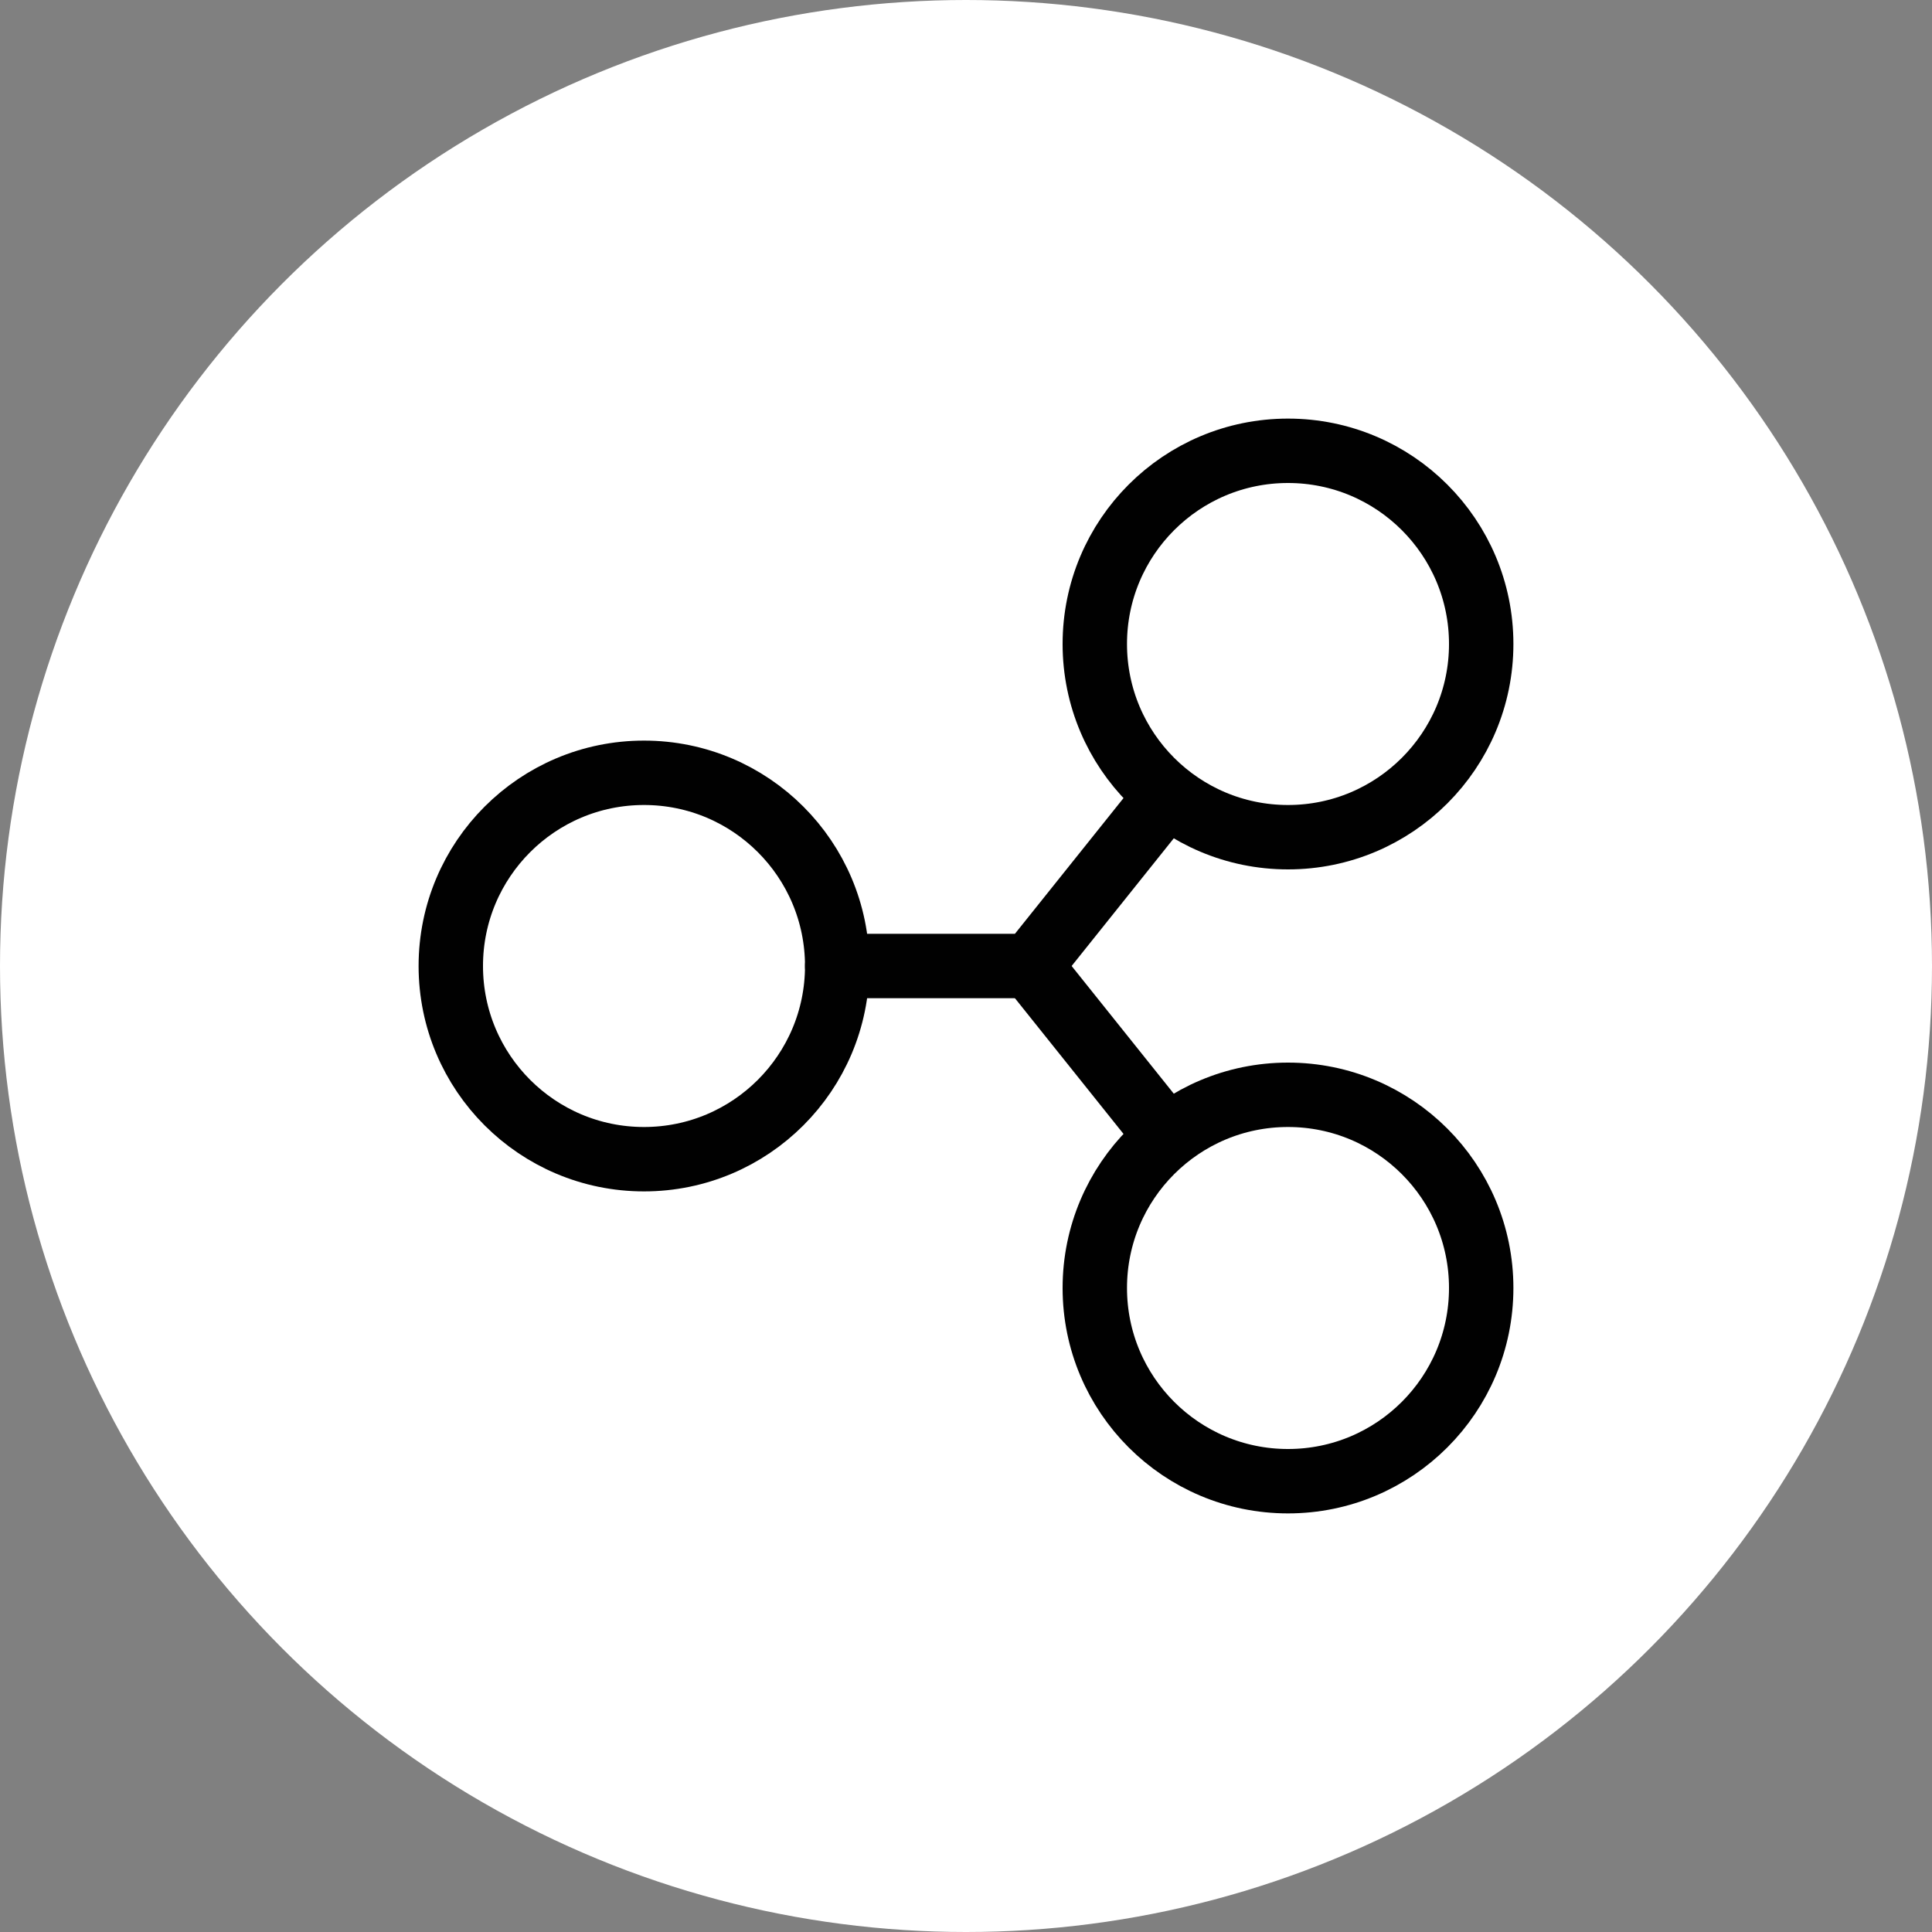 <svg xmlns="http://www.w3.org/2000/svg" class="icon icon-tabler icon-tabler-currency-ripple" width="250px" height="250px" viewBox="0 0 24 24" stroke-width="1.00" stroke="rgba(1, 1, 1, 1)" fill="none" stroke-linecap="round" stroke-linejoin="round"><rect x="0" y="0" width="24" height="24" fill="#808080" stroke="none"/><circle cx="50%" cy="50%" r="50%" stroke="none" stroke-width="0" fill="rgba(255, 255, 255, 1)"/><g transform="translate(2.40, 2.40) scale(0.8)"><path stroke="none" d="M0 0h24v24H0z" fill="none"/><circle cx="7" cy="12" r="3"/><circle cx="17" cy="7" r="3"/><circle cx="17" cy="17" r="3"/><path d="M10 12h3l2 -2.5"/><path d="M15 14.5l-2 -2.5"/></g>
  
  
  
  
  
  
</svg>